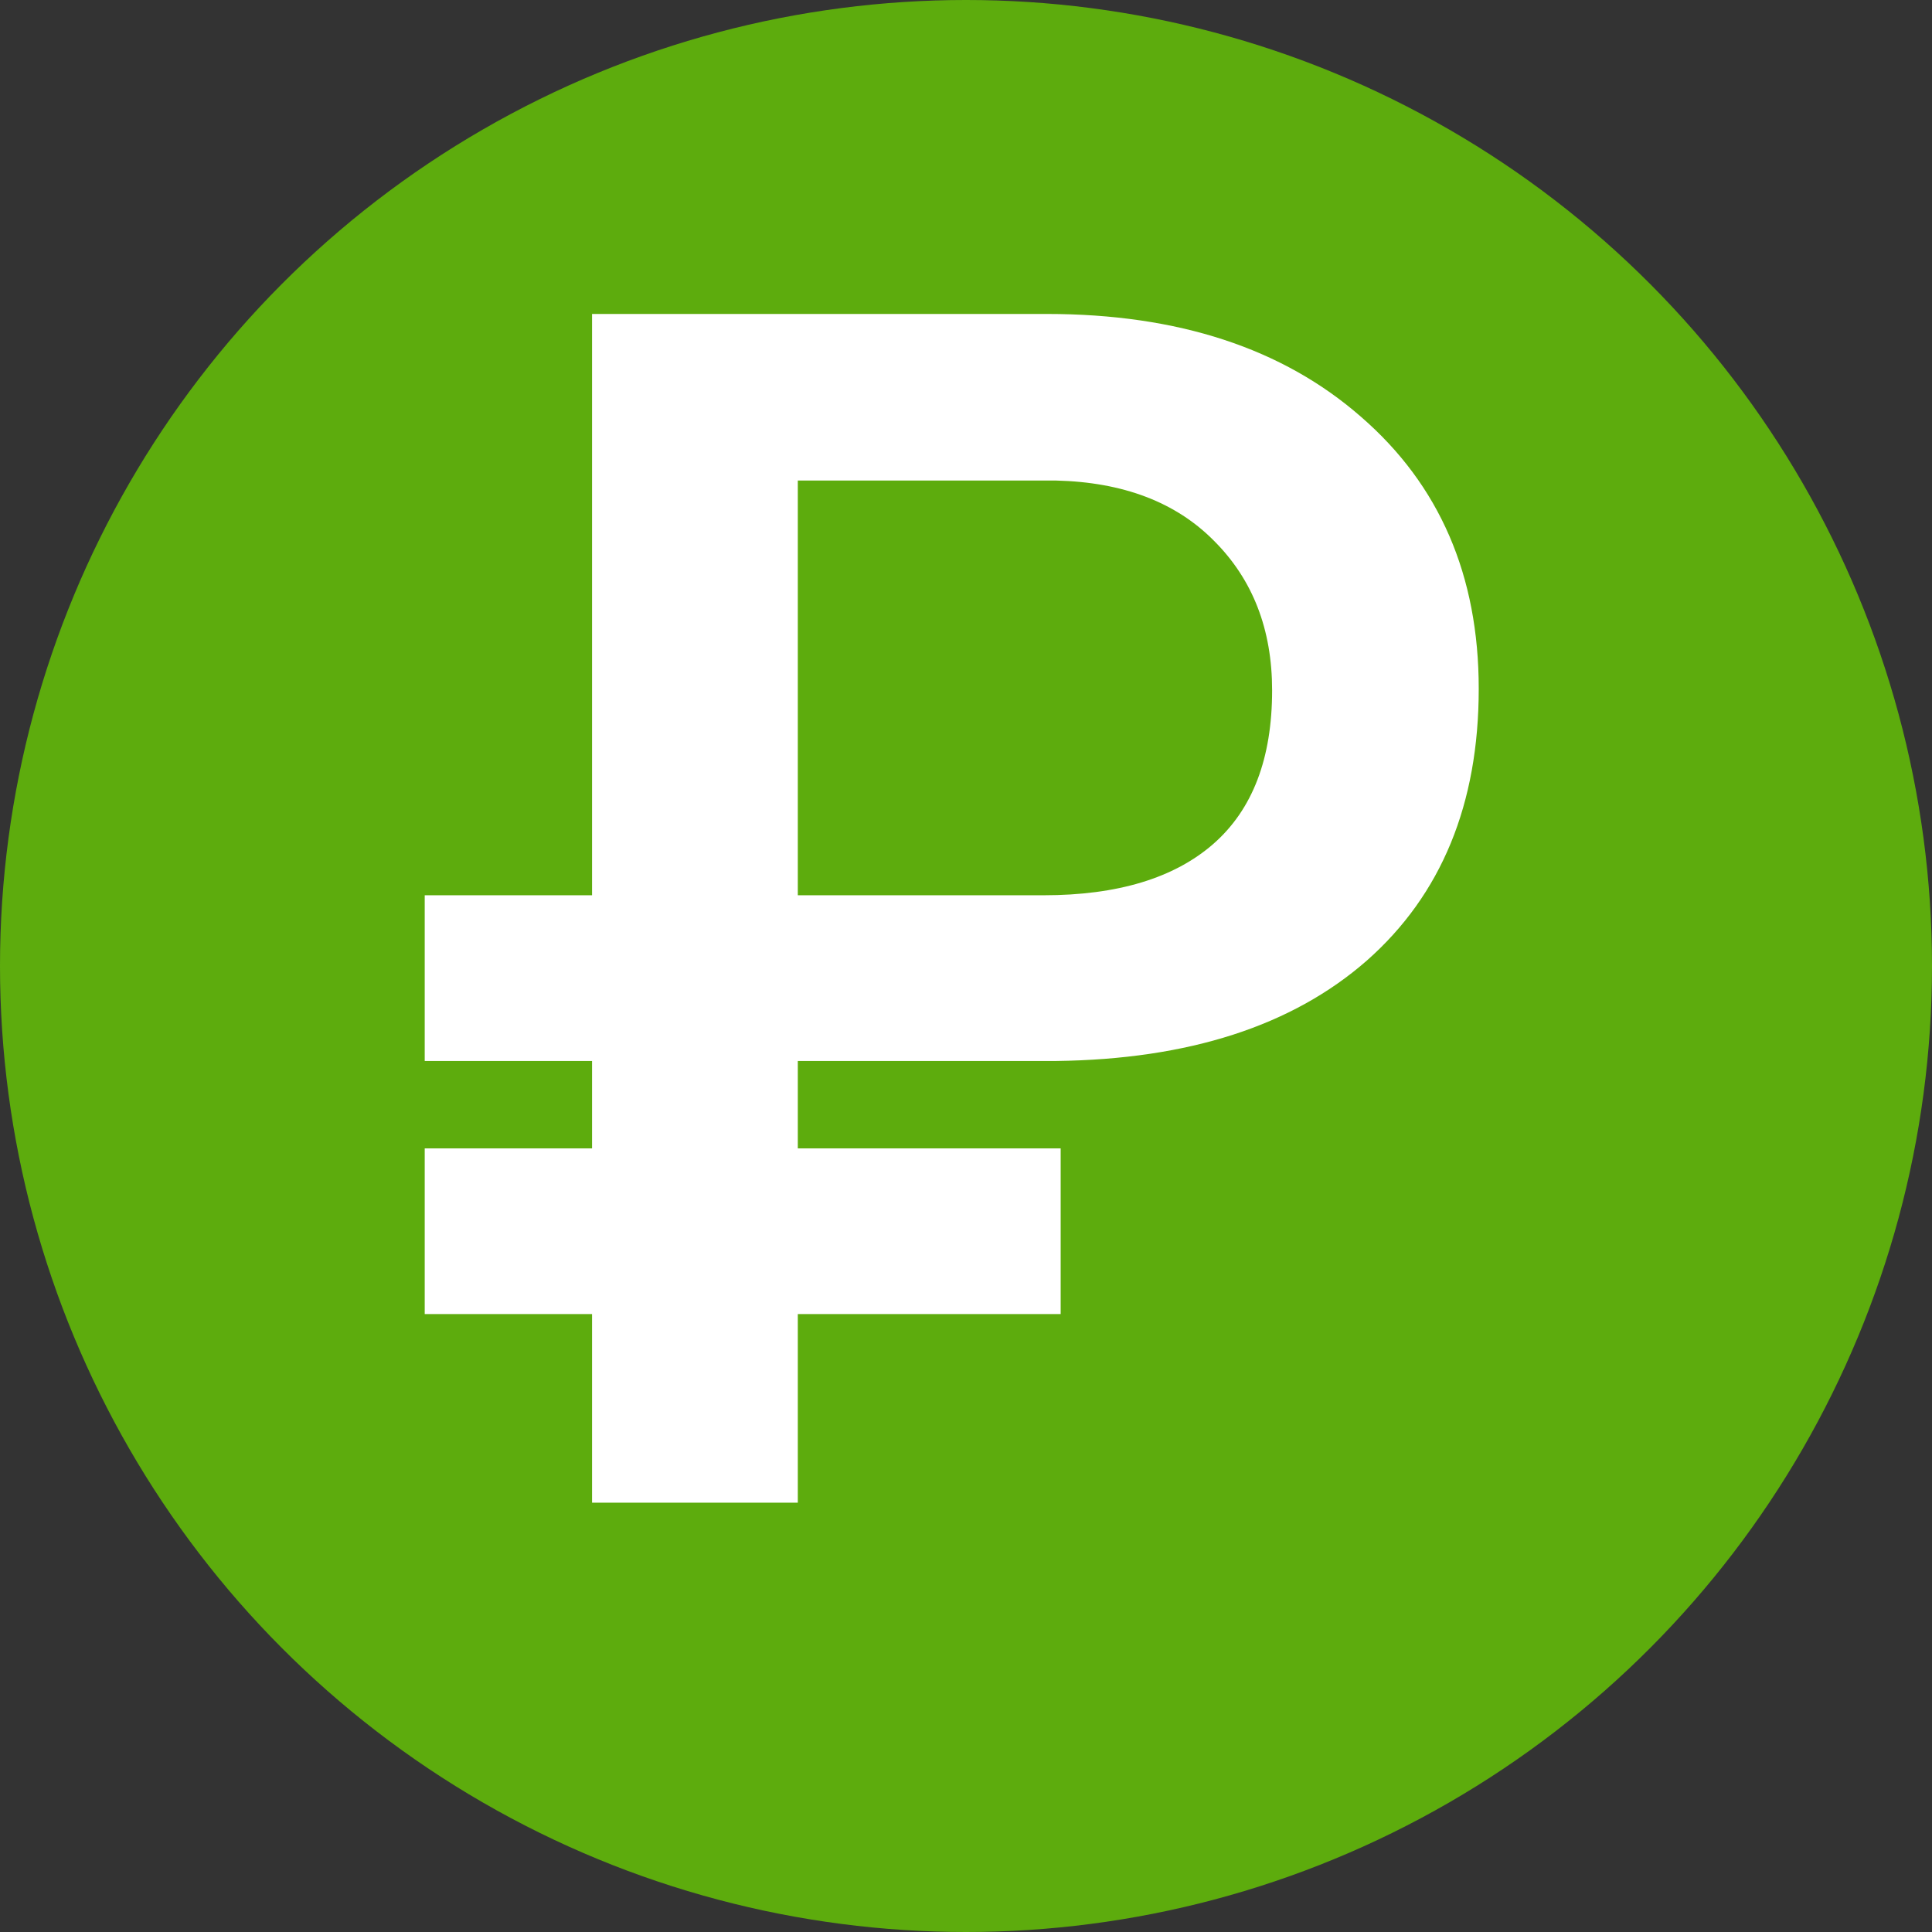 <svg width="18" height="18" viewBox="0 0 18 18" fill="none" xmlns="http://www.w3.org/2000/svg">
<rect x="0" y="0" width="18" height="18" fill="#333333" stroke="none"/>
<circle cx="9" cy="9" r="9" fill="#5DAC0D"/>
<path d="M9.882 12.243H7.433V14H5.516V12.243H3.957V10.699H5.516V9.885H3.957V8.341H5.516V2.925H9.753C10.975 2.925 11.951 3.245 12.681 3.884C13.412 4.518 13.777 5.362 13.777 6.417C13.777 7.492 13.429 8.336 12.735 8.949C12.04 9.558 11.074 9.87 9.837 9.885H7.433V10.699H9.882V12.243ZM7.433 8.341H9.723C10.412 8.341 10.94 8.181 11.305 7.862C11.67 7.542 11.852 7.066 11.852 6.432C11.852 5.864 11.672 5.4 11.312 5.04C10.957 4.68 10.466 4.492 9.837 4.477H7.433V8.341Z" fill="white"/>
</svg>